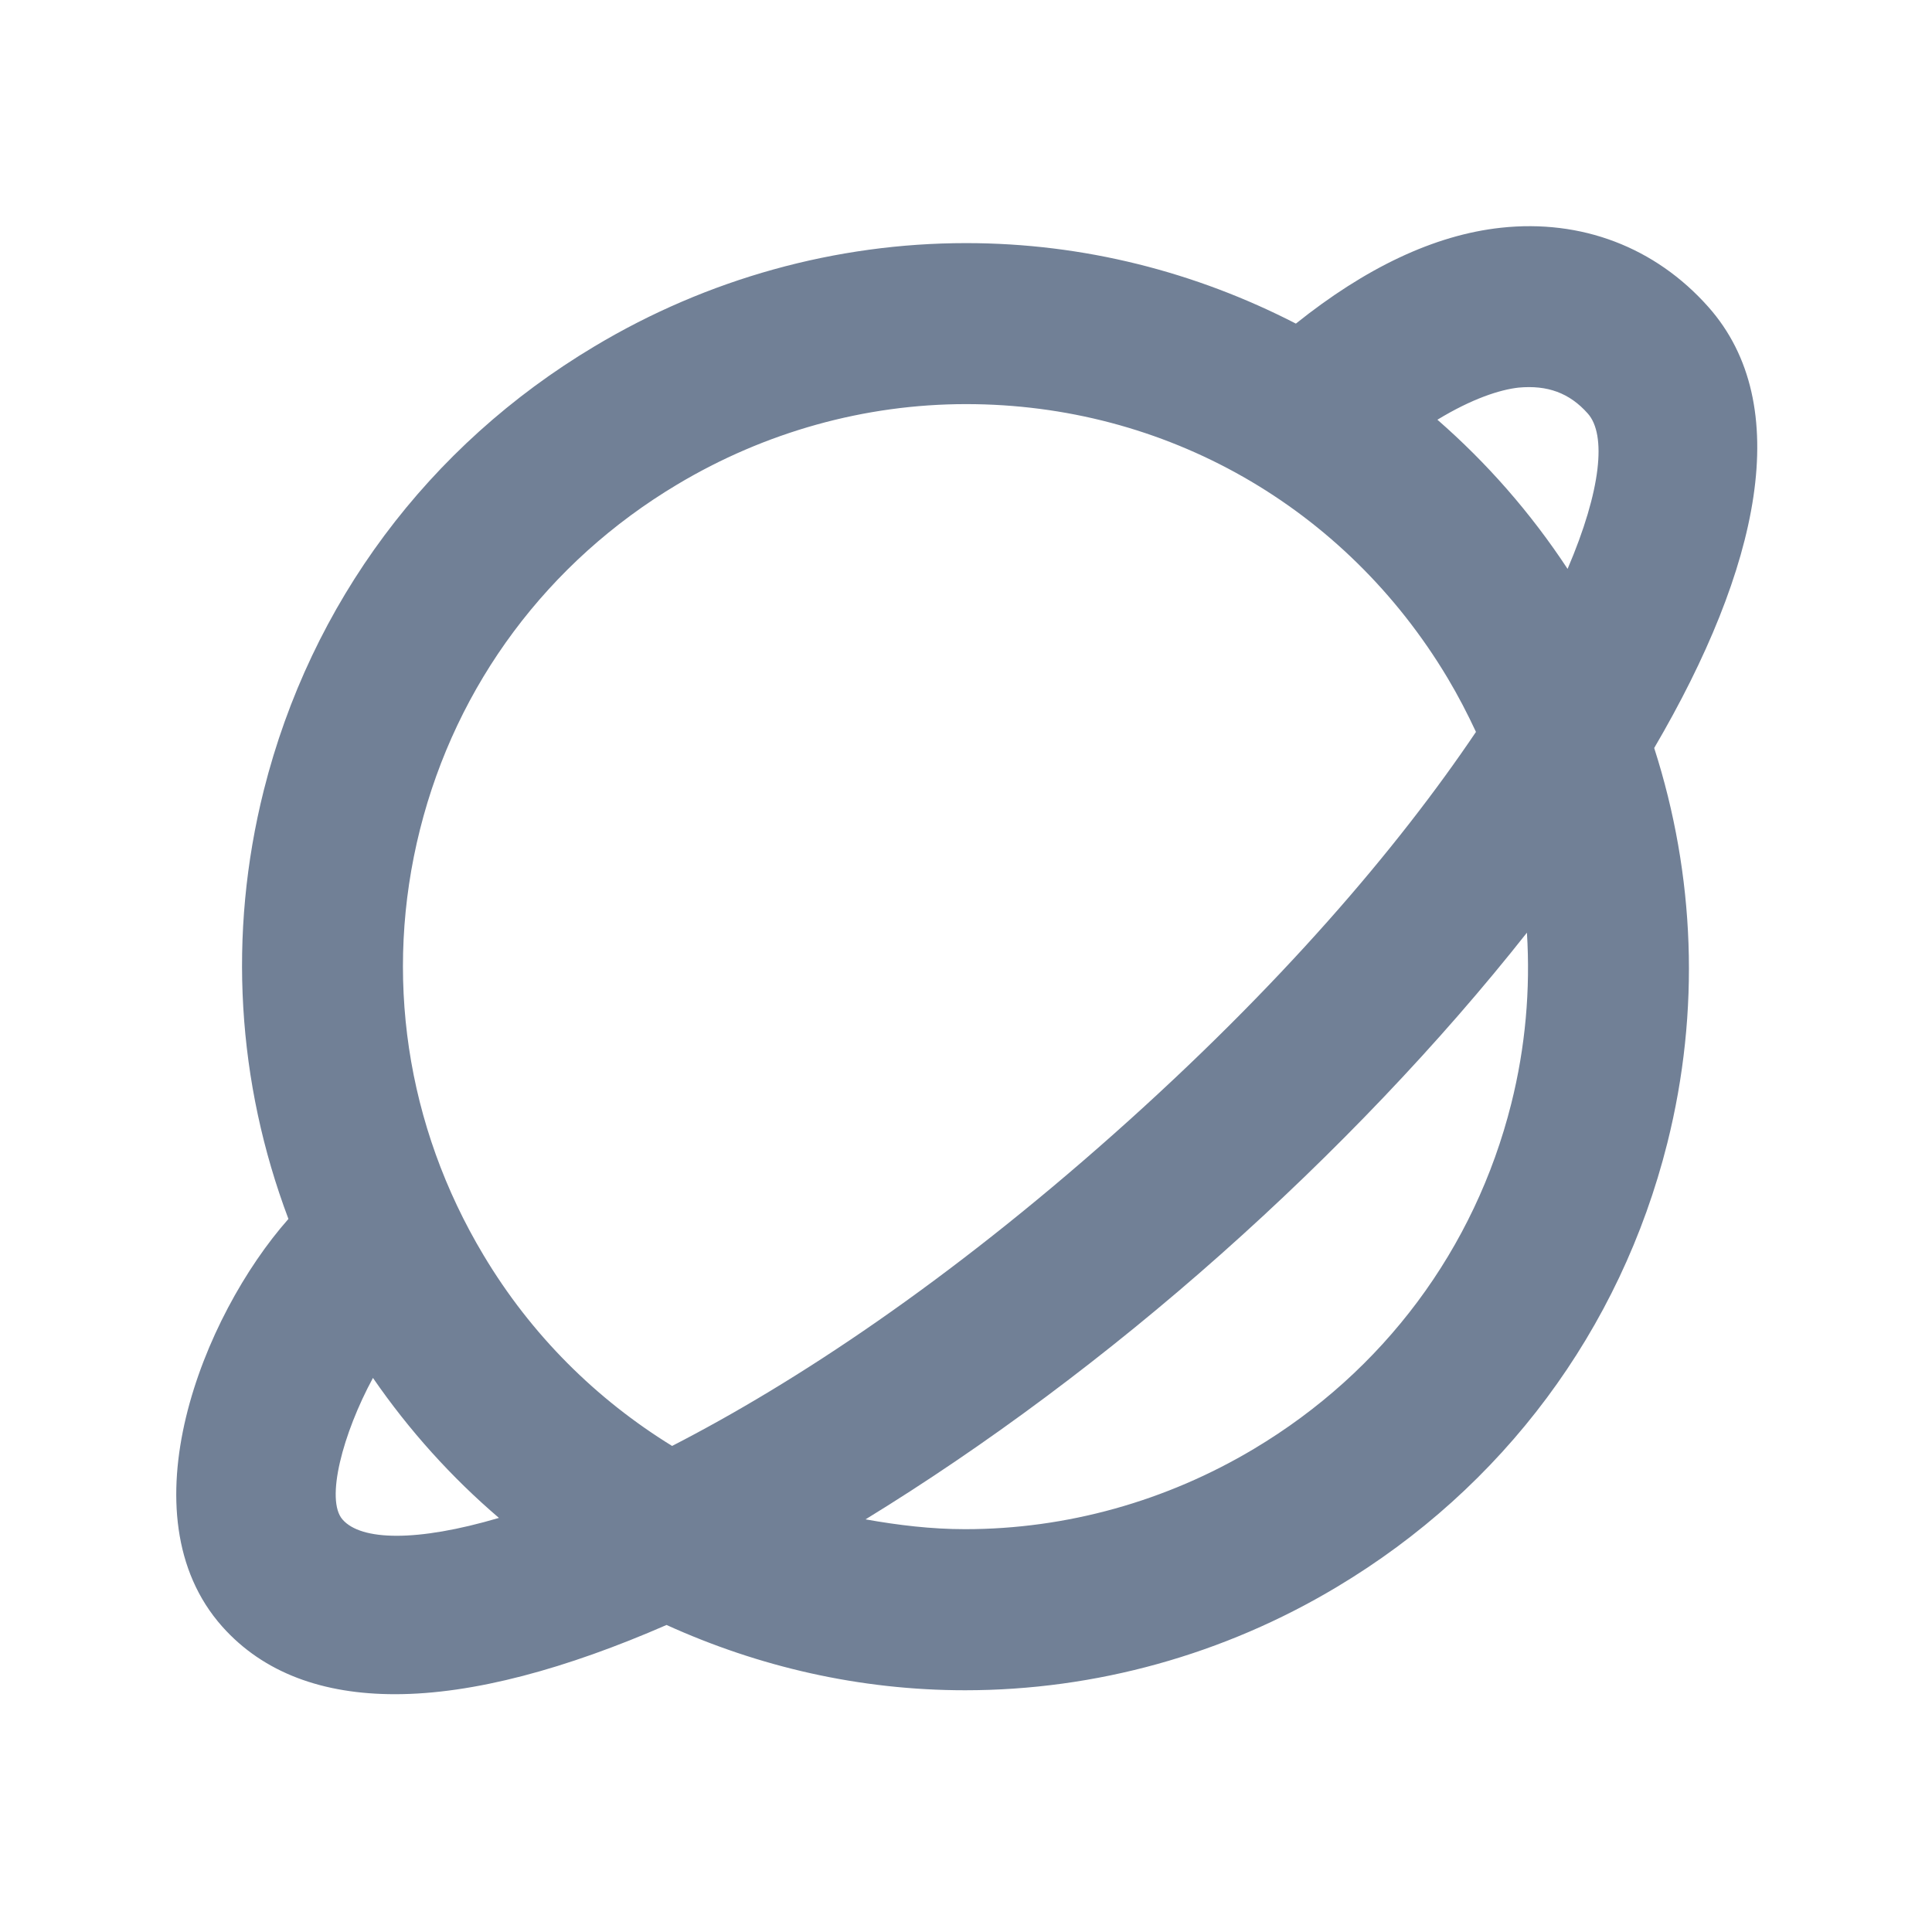 <svg xmlns="http://www.w3.org/2000/svg" width="24" height="24" fill="#718096" viewBox="0 0 24 24" class="css-ncqgux"><path fill="none" d="M4.633 17.117c-.374.689-.594 1.516-.377 1.76.23.262.918.281 1.942-.021C5.61 18.354 5.085 17.773 4.633 17.117zM8.349 17.962c1.546-.794 3.426-2.043 5.488-3.876 2.065-1.834 3.527-3.553 4.498-4.994-.105-.227-.221-.449-.351-.667C16.71 6.293 14.474 5.02 12.001 5.02c-1.257 0-2.498.346-3.589.999-1.607.96-2.742 2.482-3.195 4.286-.453 1.803-.173 3.681.789 5.286C6.6 16.586 7.409 17.384 8.349 17.962zM19.474 7.067c.421-.982.483-1.668.252-1.929-.229-.259-.505-.356-.861-.323-.232.025-.577.137-1.008.399C18.469 5.748 19.013 6.366 19.474 7.067zM15.165 15.582c-1.409 1.252-2.926 2.381-4.413 3.292.404.072.815.122 1.237.122 1.257 0 2.499-.346 3.59-.999 1.607-.96 2.741-2.481 3.194-4.285.177-.704.238-1.42.194-2.126C17.887 12.956 16.576 14.329 15.165 15.582z"></path><path d="M2.76,20.205c0.517,0.581,1.257,0.841,2.147,0.841c0.975,0,2.133-0.319,3.373-0.86c1.144,0.519,2.396,0.811,3.709,0.811 c1.619,0,3.216-0.443,4.616-1.282c2.065-1.234,3.524-3.192,4.107-5.515c0.412-1.643,0.344-3.329-0.163-4.908 c1.31-2.236,1.753-4.263,0.672-5.48c-0.661-0.744-1.58-1.091-2.575-0.983C17.815,2.919,16.96,3.33,16.098,4.02 c-1.243-0.64-2.634-1-4.097-1c-1.618,0-3.215,0.443-4.615,1.282C5.319,5.536,3.861,7.495,3.277,9.817 c-0.449,1.788-0.333,3.63,0.306,5.325C2.518,16.346,1.529,18.819,2.76,20.205z M4.256,18.877c-0.217-0.244,0.003-1.07,0.377-1.76 c0.452,0.656,0.978,1.237,1.565,1.739C5.174,19.158,4.486,19.139,4.256,18.877z M18.773,13.712 c-0.453,1.804-1.587,3.325-3.194,4.285c-1.091,0.653-2.333,0.999-3.59,0.999c-0.422,0-0.833-0.05-1.237-0.122 c1.487-0.911,3.004-2.04,4.413-3.292c1.411-1.253,2.722-2.626,3.803-3.996C19.012,12.292,18.95,13.008,18.773,13.712z M18.864,4.815c0.356-0.033,0.632,0.064,0.861,0.323c0.231,0.261,0.169,0.946-0.252,1.929c-0.461-0.701-1.005-1.319-1.617-1.853 C18.287,4.952,18.632,4.841,18.864,4.815z M5.217,10.305C5.67,8.501,6.805,6.979,8.412,6.019c1.091-0.653,2.332-0.999,3.589-0.999 c2.473,0,4.709,1.273,5.983,3.405c0.13,0.218,0.245,0.44,0.351,0.667c-0.971,1.441-2.433,3.16-4.498,4.994 c-2.063,1.833-3.942,3.082-5.488,3.876c-0.939-0.578-1.749-1.376-2.343-2.371C5.044,13.985,4.764,12.107,5.217,10.305z"></path></svg>